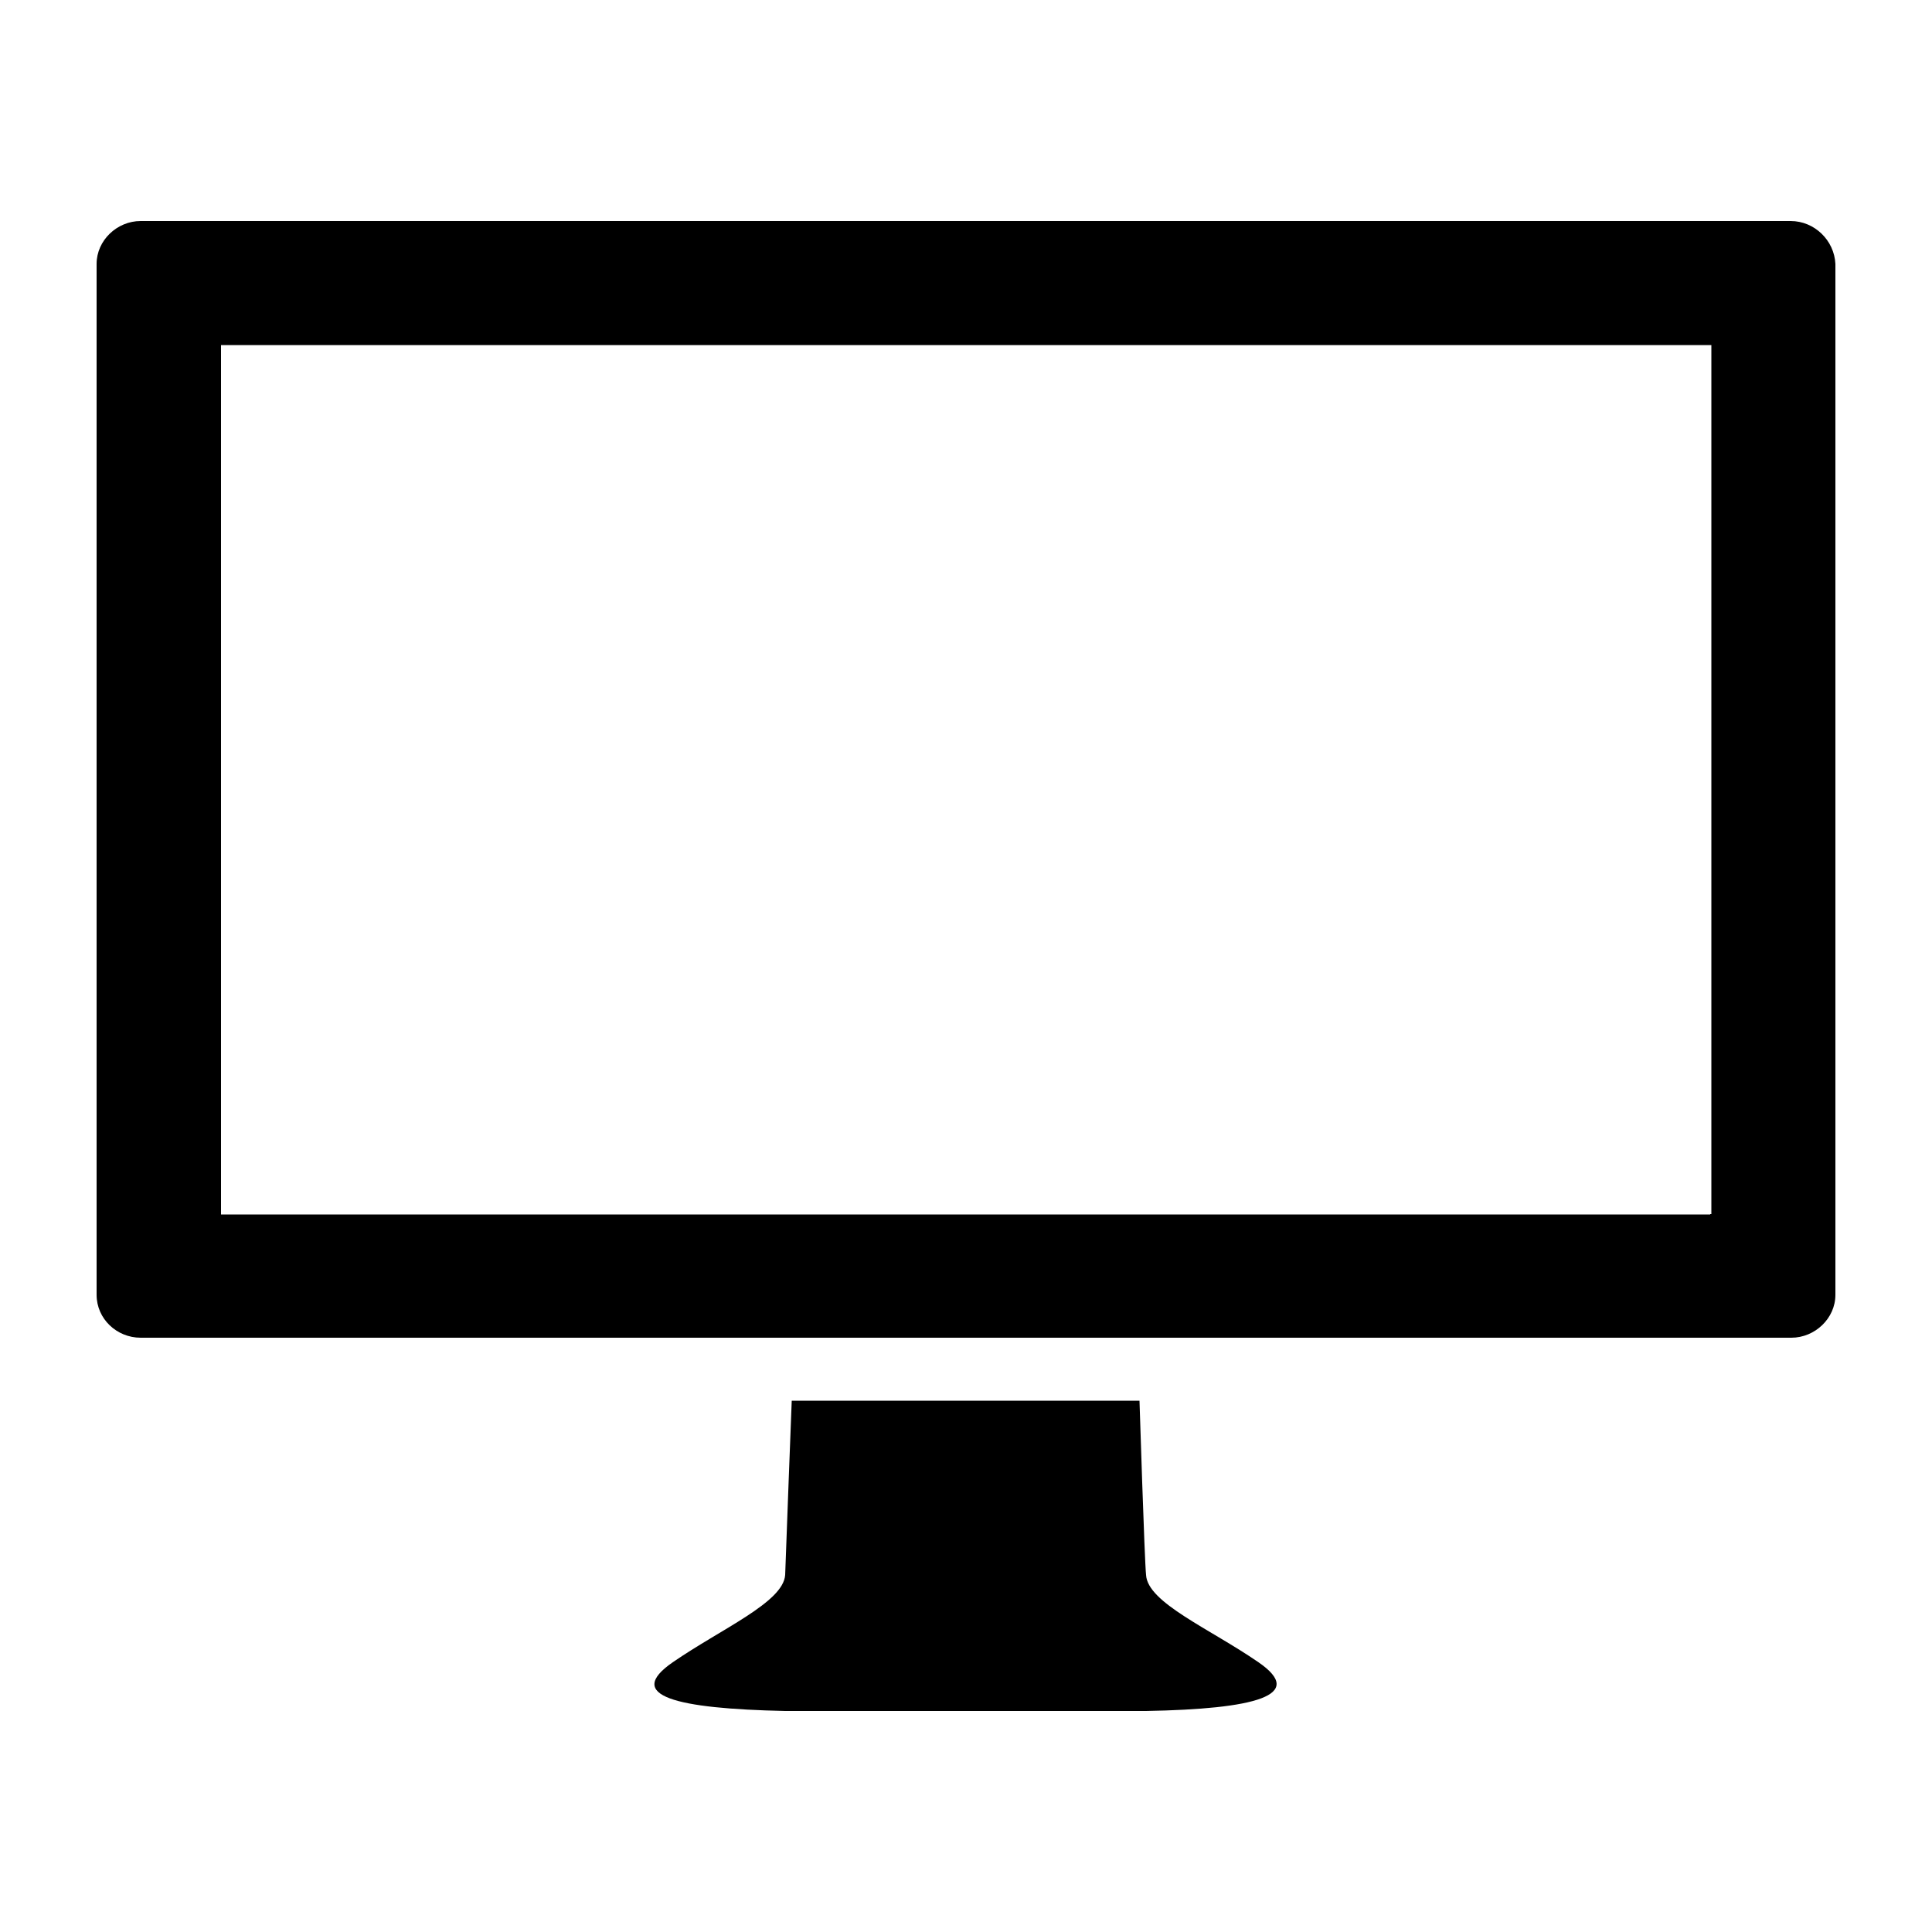 <?xml version="1.0" encoding="UTF-8"?>
<svg id="Layer_1" xmlns="http://www.w3.org/2000/svg" version="1.1" viewBox="0 0 500 500">
  <!-- Generator: Adobe Illustrator 29.1.0, SVG Export Plug-In . SVG Version: 2.1.0 Build 142)  -->
  <path d="M463.4,57.2H36.4c-6.1,0-11.4,5-11.4,11.1v266.8c0,6.2,5.2,11.1,11.4,11.1h427.2c6.1,0,11.4-5,11.4-11.1V68.3c-.3-6.1-5.4-11.1-11.6-11.1M442.6,314.3H57.2V89.3h385.7v224.9h-.3,0ZM296.6,442.8c28.1-.5,41.6-4,29.1-12.6-12.6-8.7-28.7-15.4-29.1-22.6-.4-3.6-1.7-45.1-1.7-45.1h-90s-1.6,41.4-1.7,45.1c-.5,7.1-16.5,13.9-29.1,22.6-12.6,8.7.9,12,29.1,12.6h93.4Z"/>
</svg>